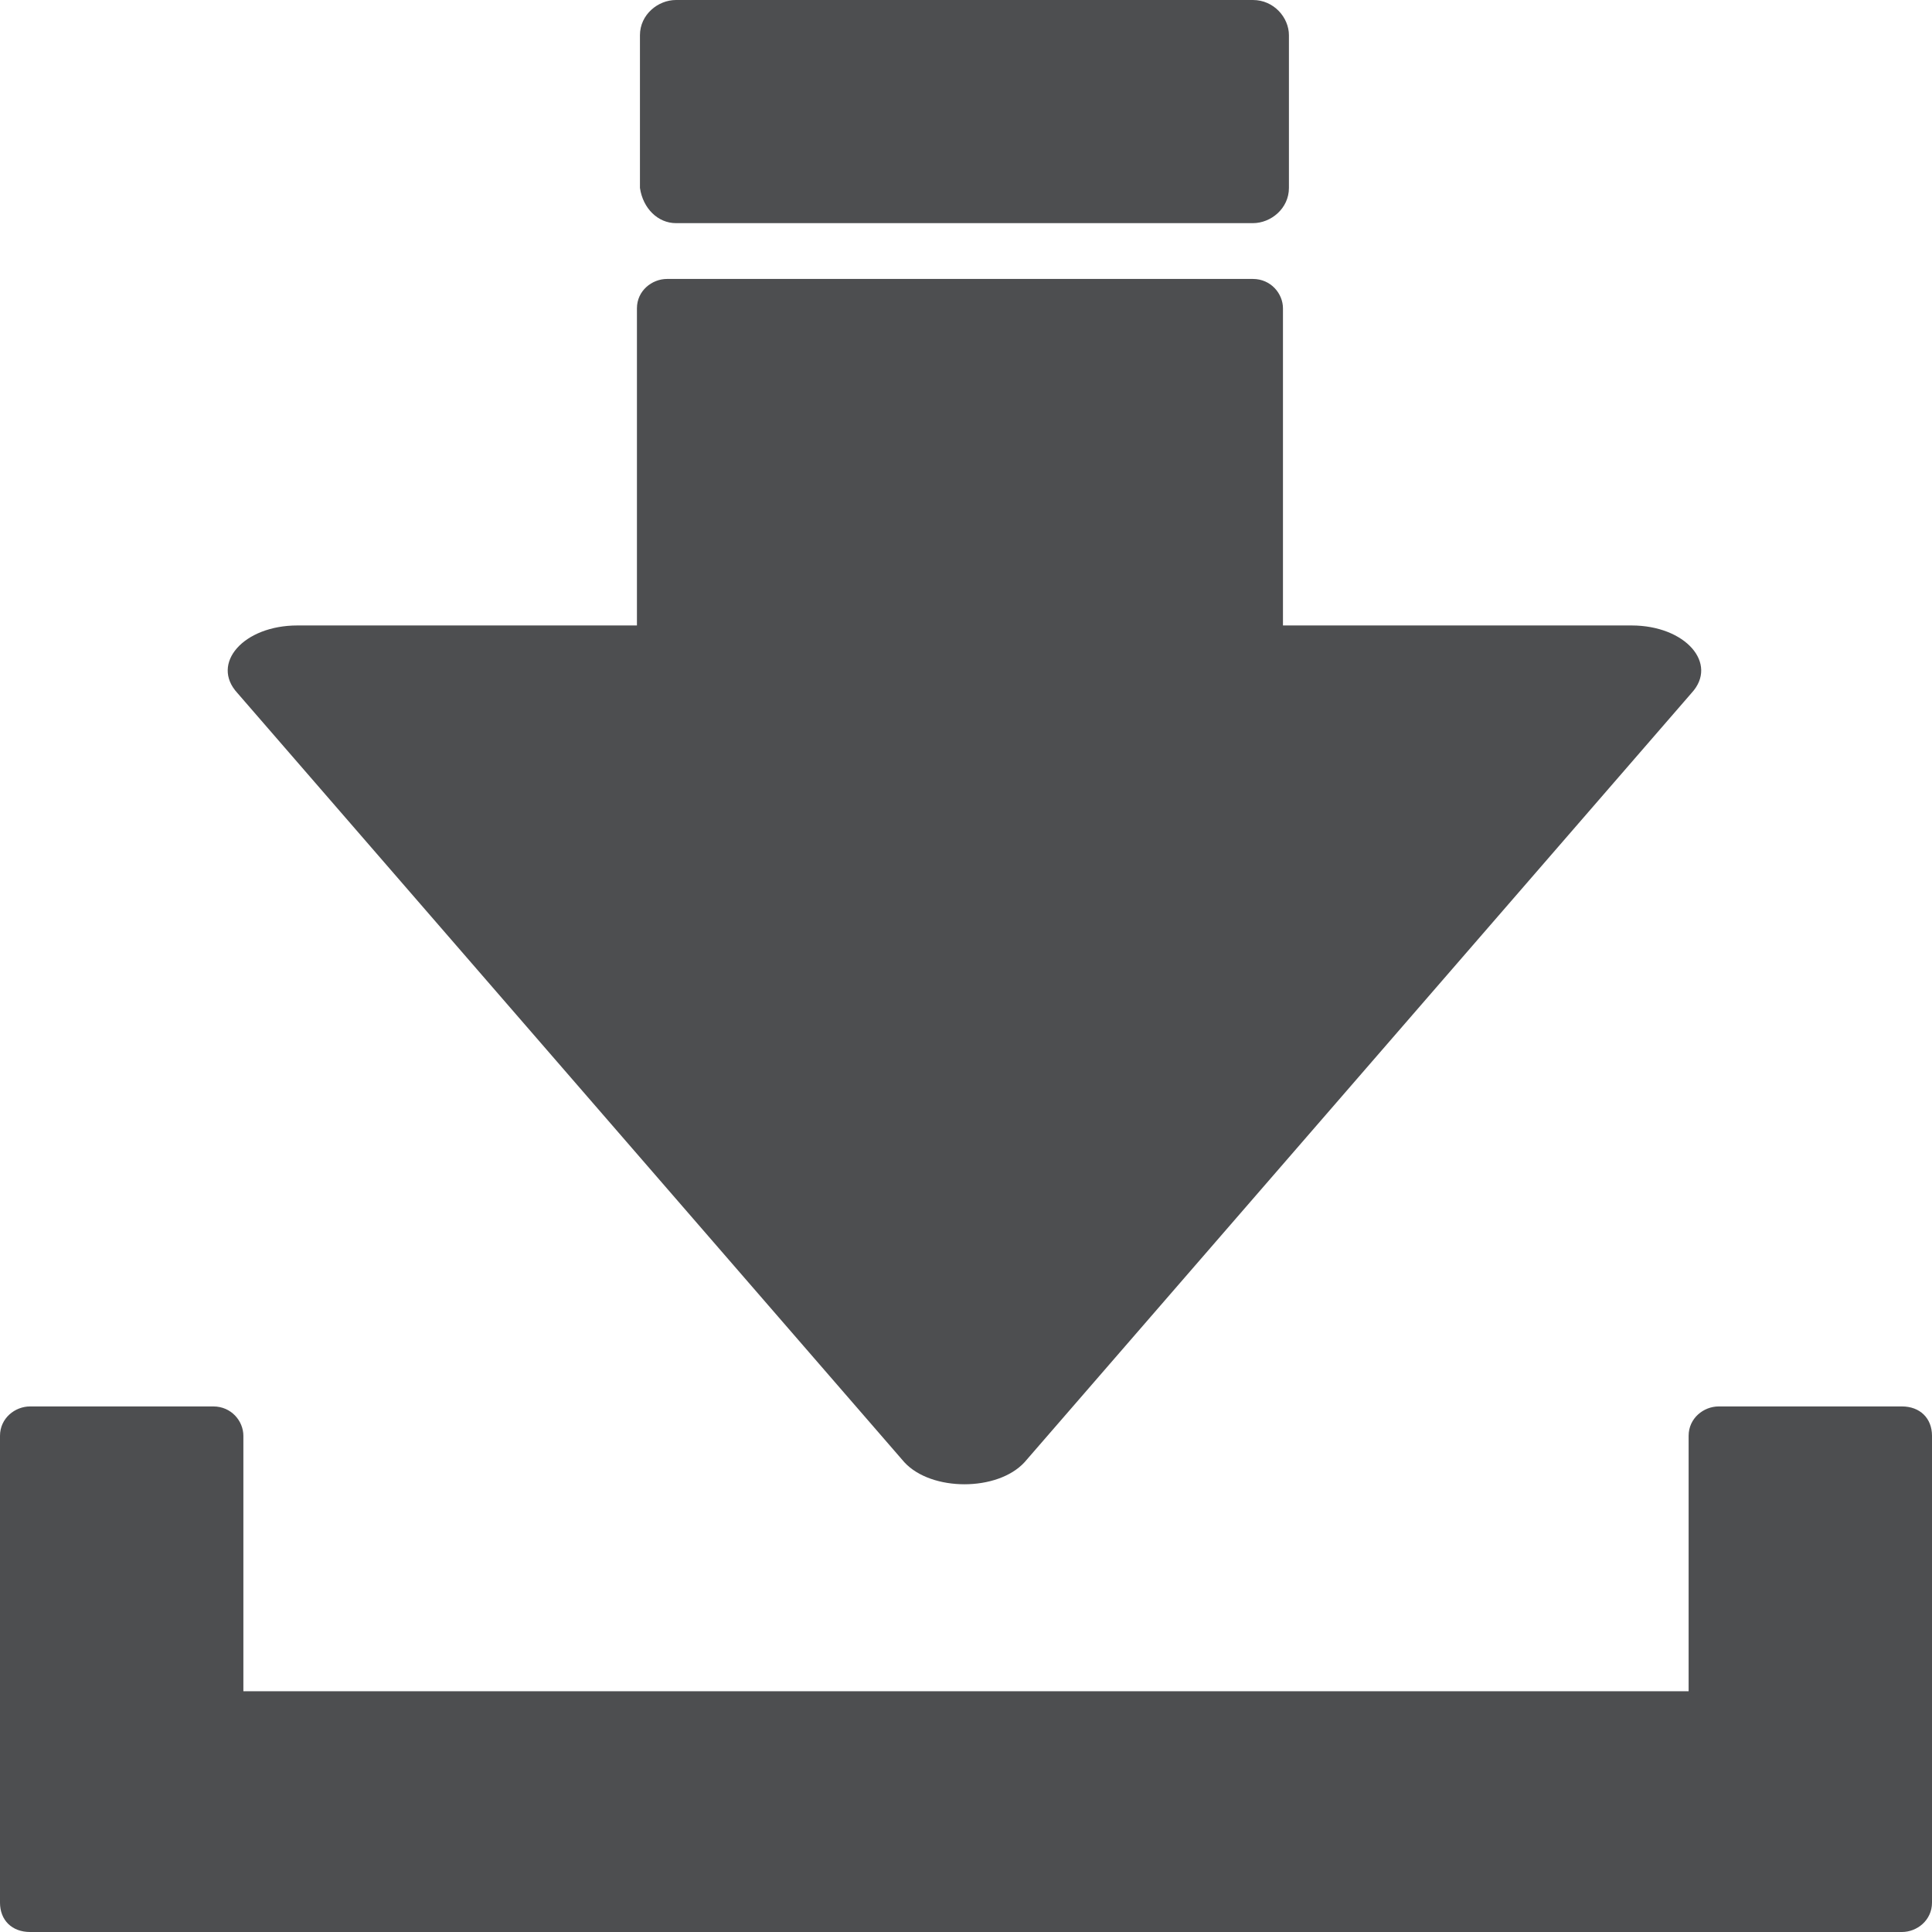 <svg width="34" height="34" viewBox="0 0 34 34" fill="none" xmlns="http://www.w3.org/2000/svg">
<path d="M33.471 24.751H30.246C29.981 24.751 29.717 24.958 29.717 25.268V29.763H4.283V25.268C4.283 25.009 4.072 24.751 3.754 24.751H0.529C0.264 24.751 0 24.958 0 25.268V33.483C0 33.794 0.212 34 0.529 34H33.471C33.736 34 34 33.794 34 33.483V25.268C34 24.958 33.788 24.751 33.471 24.751Z" fill="#4D4E50"/>
<path d="M11.896 3.927H22.049C22.366 3.927 22.683 3.669 22.683 3.307V0.62C22.683 0.31 22.419 0 22.049 0H11.896C11.579 0 11.262 0.258 11.262 0.62V3.307C11.315 3.669 11.579 3.927 11.896 3.927Z" fill="#4D4E50"/>
<path d="M10.046 18.964L15.915 25.733C16.391 26.25 17.555 26.25 18.03 25.733L23.9 18.964L29.769 12.195C30.245 11.678 29.663 11.007 28.712 11.007H22.578V5.426C22.578 5.168 22.366 4.909 22.049 4.909H11.738C11.474 4.909 11.209 5.116 11.209 5.426V11.007H5.234C4.282 11.007 3.701 11.678 4.177 12.195L10.046 18.964Z" fill="#4D4E50"/>
</svg>
